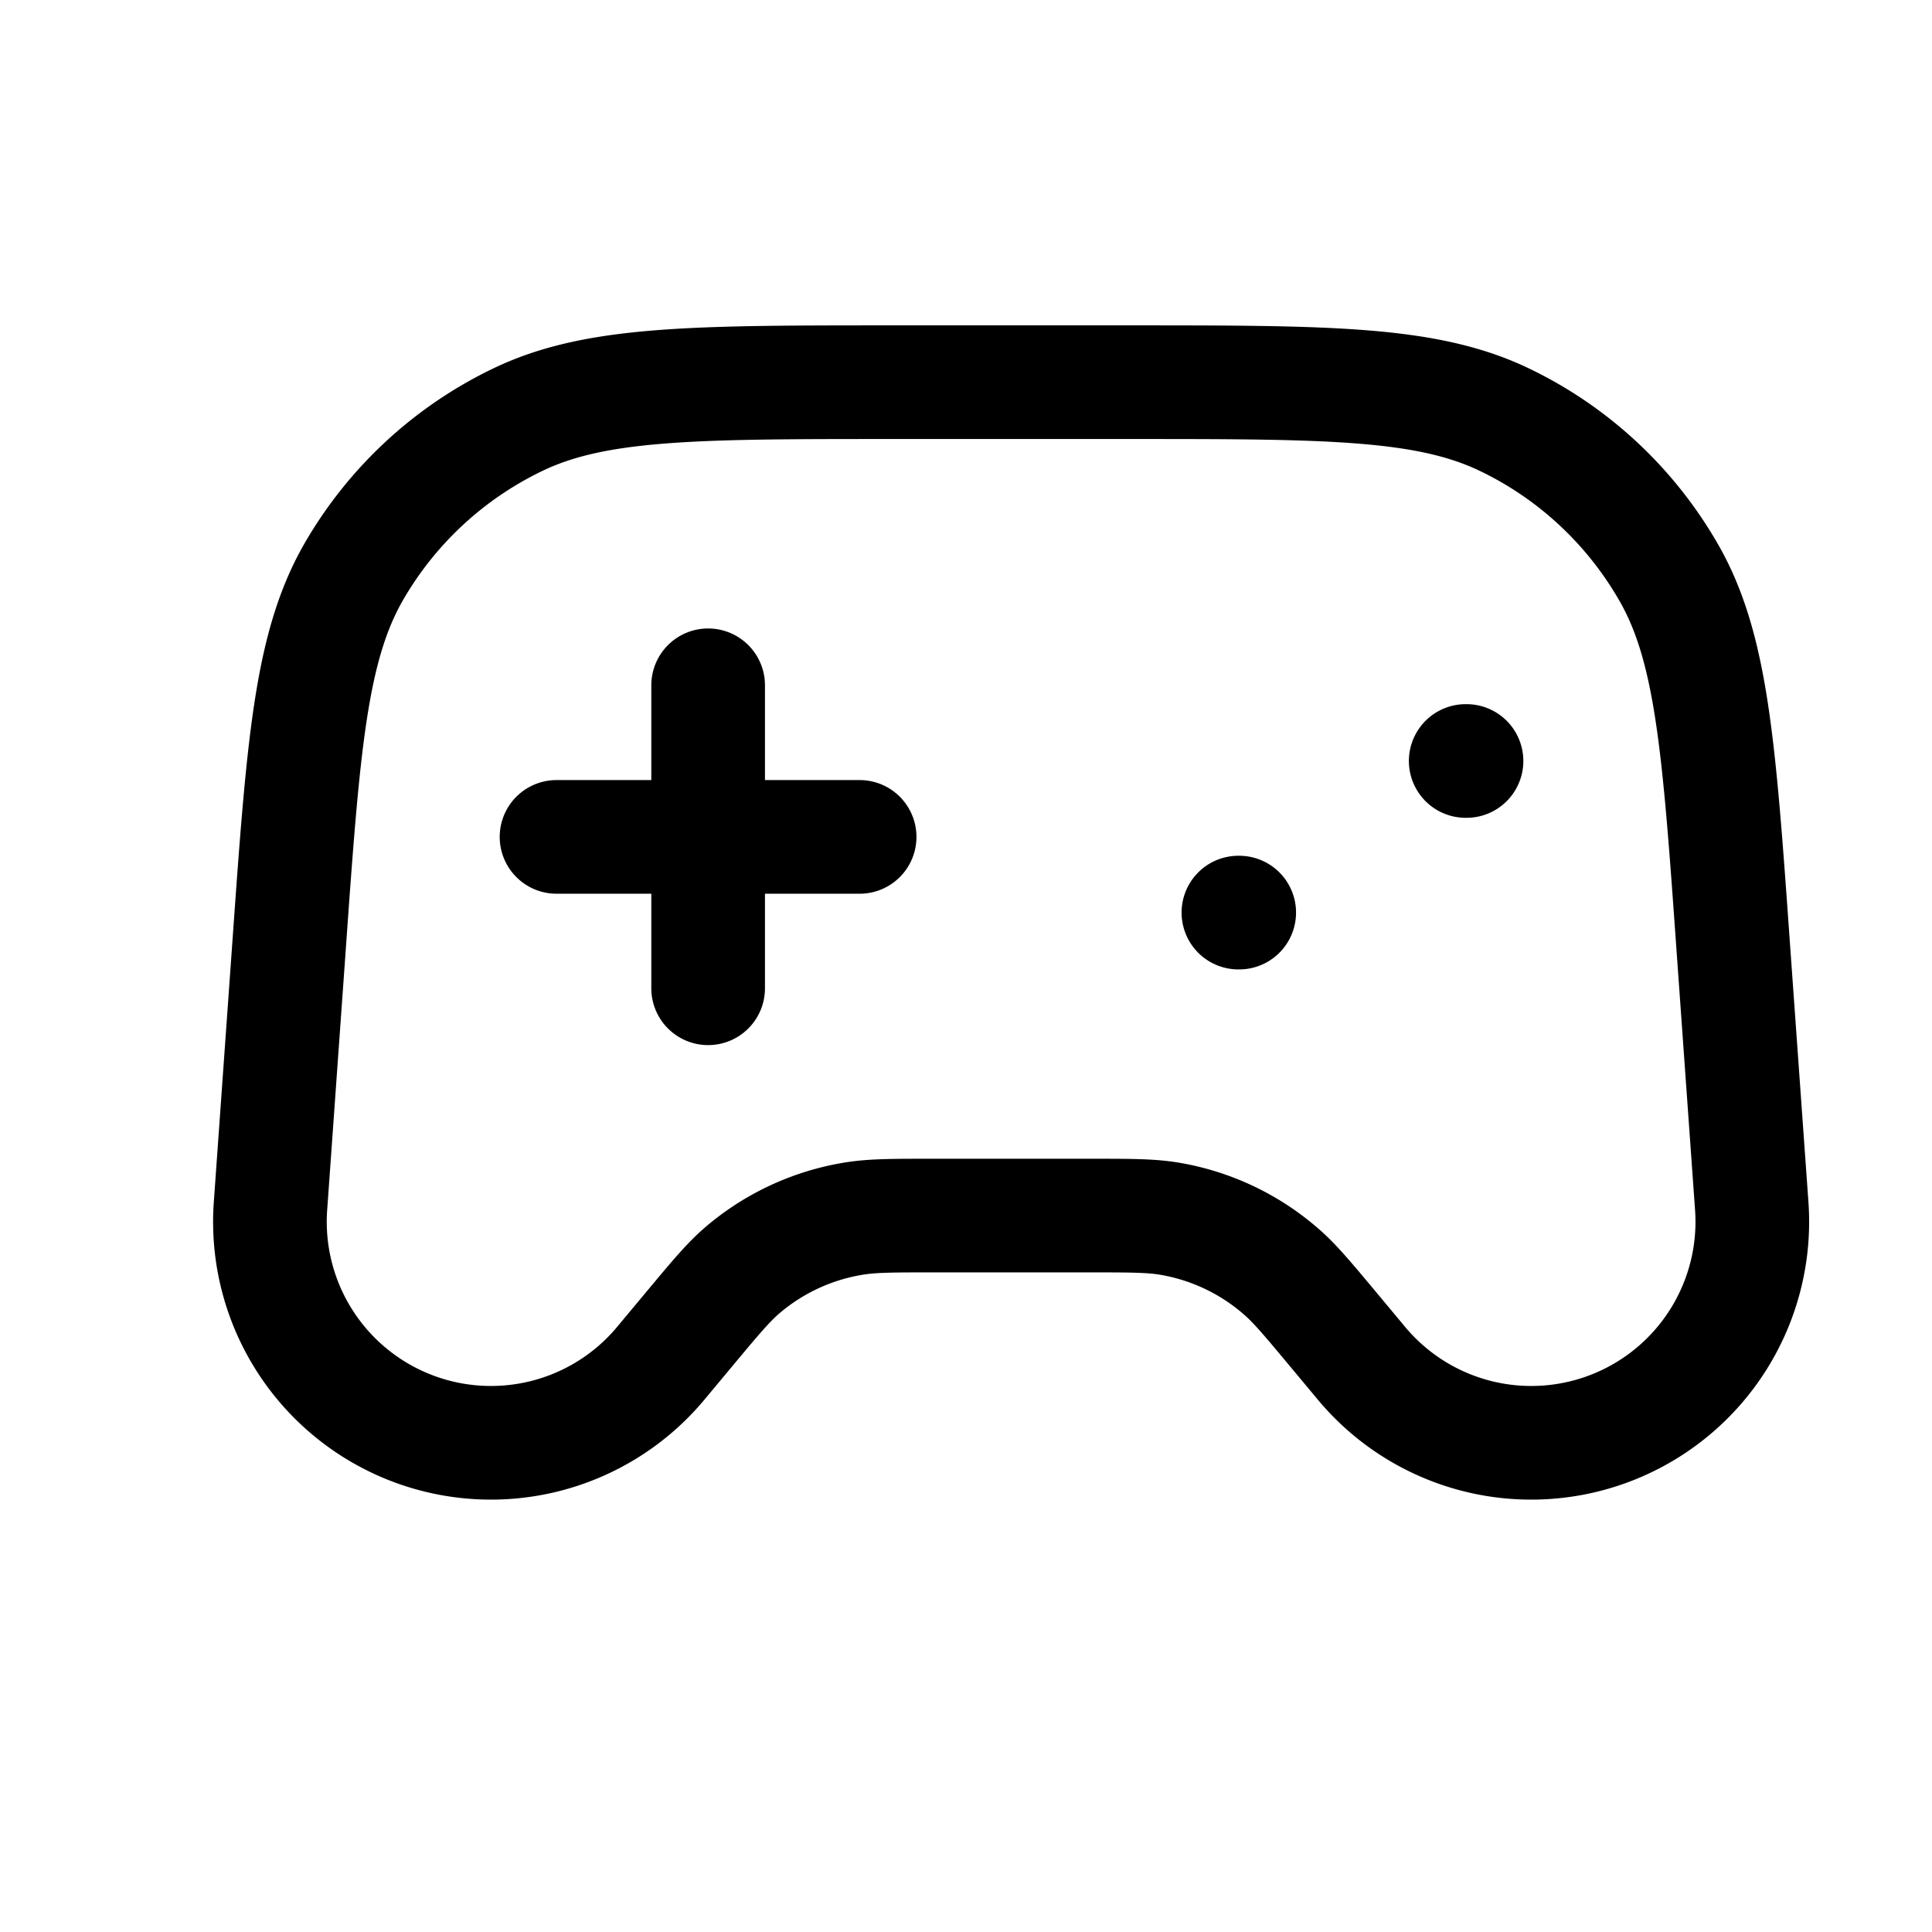 <svg xmlns="http://www.w3.org/2000/svg" width="17" height="17" fill="none"><path stroke="currentColor" stroke-linecap="round" stroke-linejoin="round" d="M4.897 7.364h2.667M6.231 6.03v2.666m4.666-.666h.007m1.993-1.334h.007m-5.04-3.333H9.93c1.75 0 2.625 0 3.312.332.605.291 1.107.76 1.441 1.342.38.661.443 1.534.567 3.28l.164 2.296a1.945 1.945 0 0 1-3.434 1.383l-.25-.3c-.229-.274-.343-.412-.474-.522a2 2 0 0 0-.957-.449c-.168-.029-.347-.029-.704-.029H8.199c-.357 0-.536 0-.705.03a2 2 0 0 0-.957.447c-.13.111-.244.249-.473.523l-.25.3a1.945 1.945 0 0 1-3.434-1.383l.164-2.297c.124-1.745.187-2.618.566-3.28a3.33 3.33 0 0 1 1.442-1.341c.686-.332 1.561-.332 3.311-.332"/></svg>